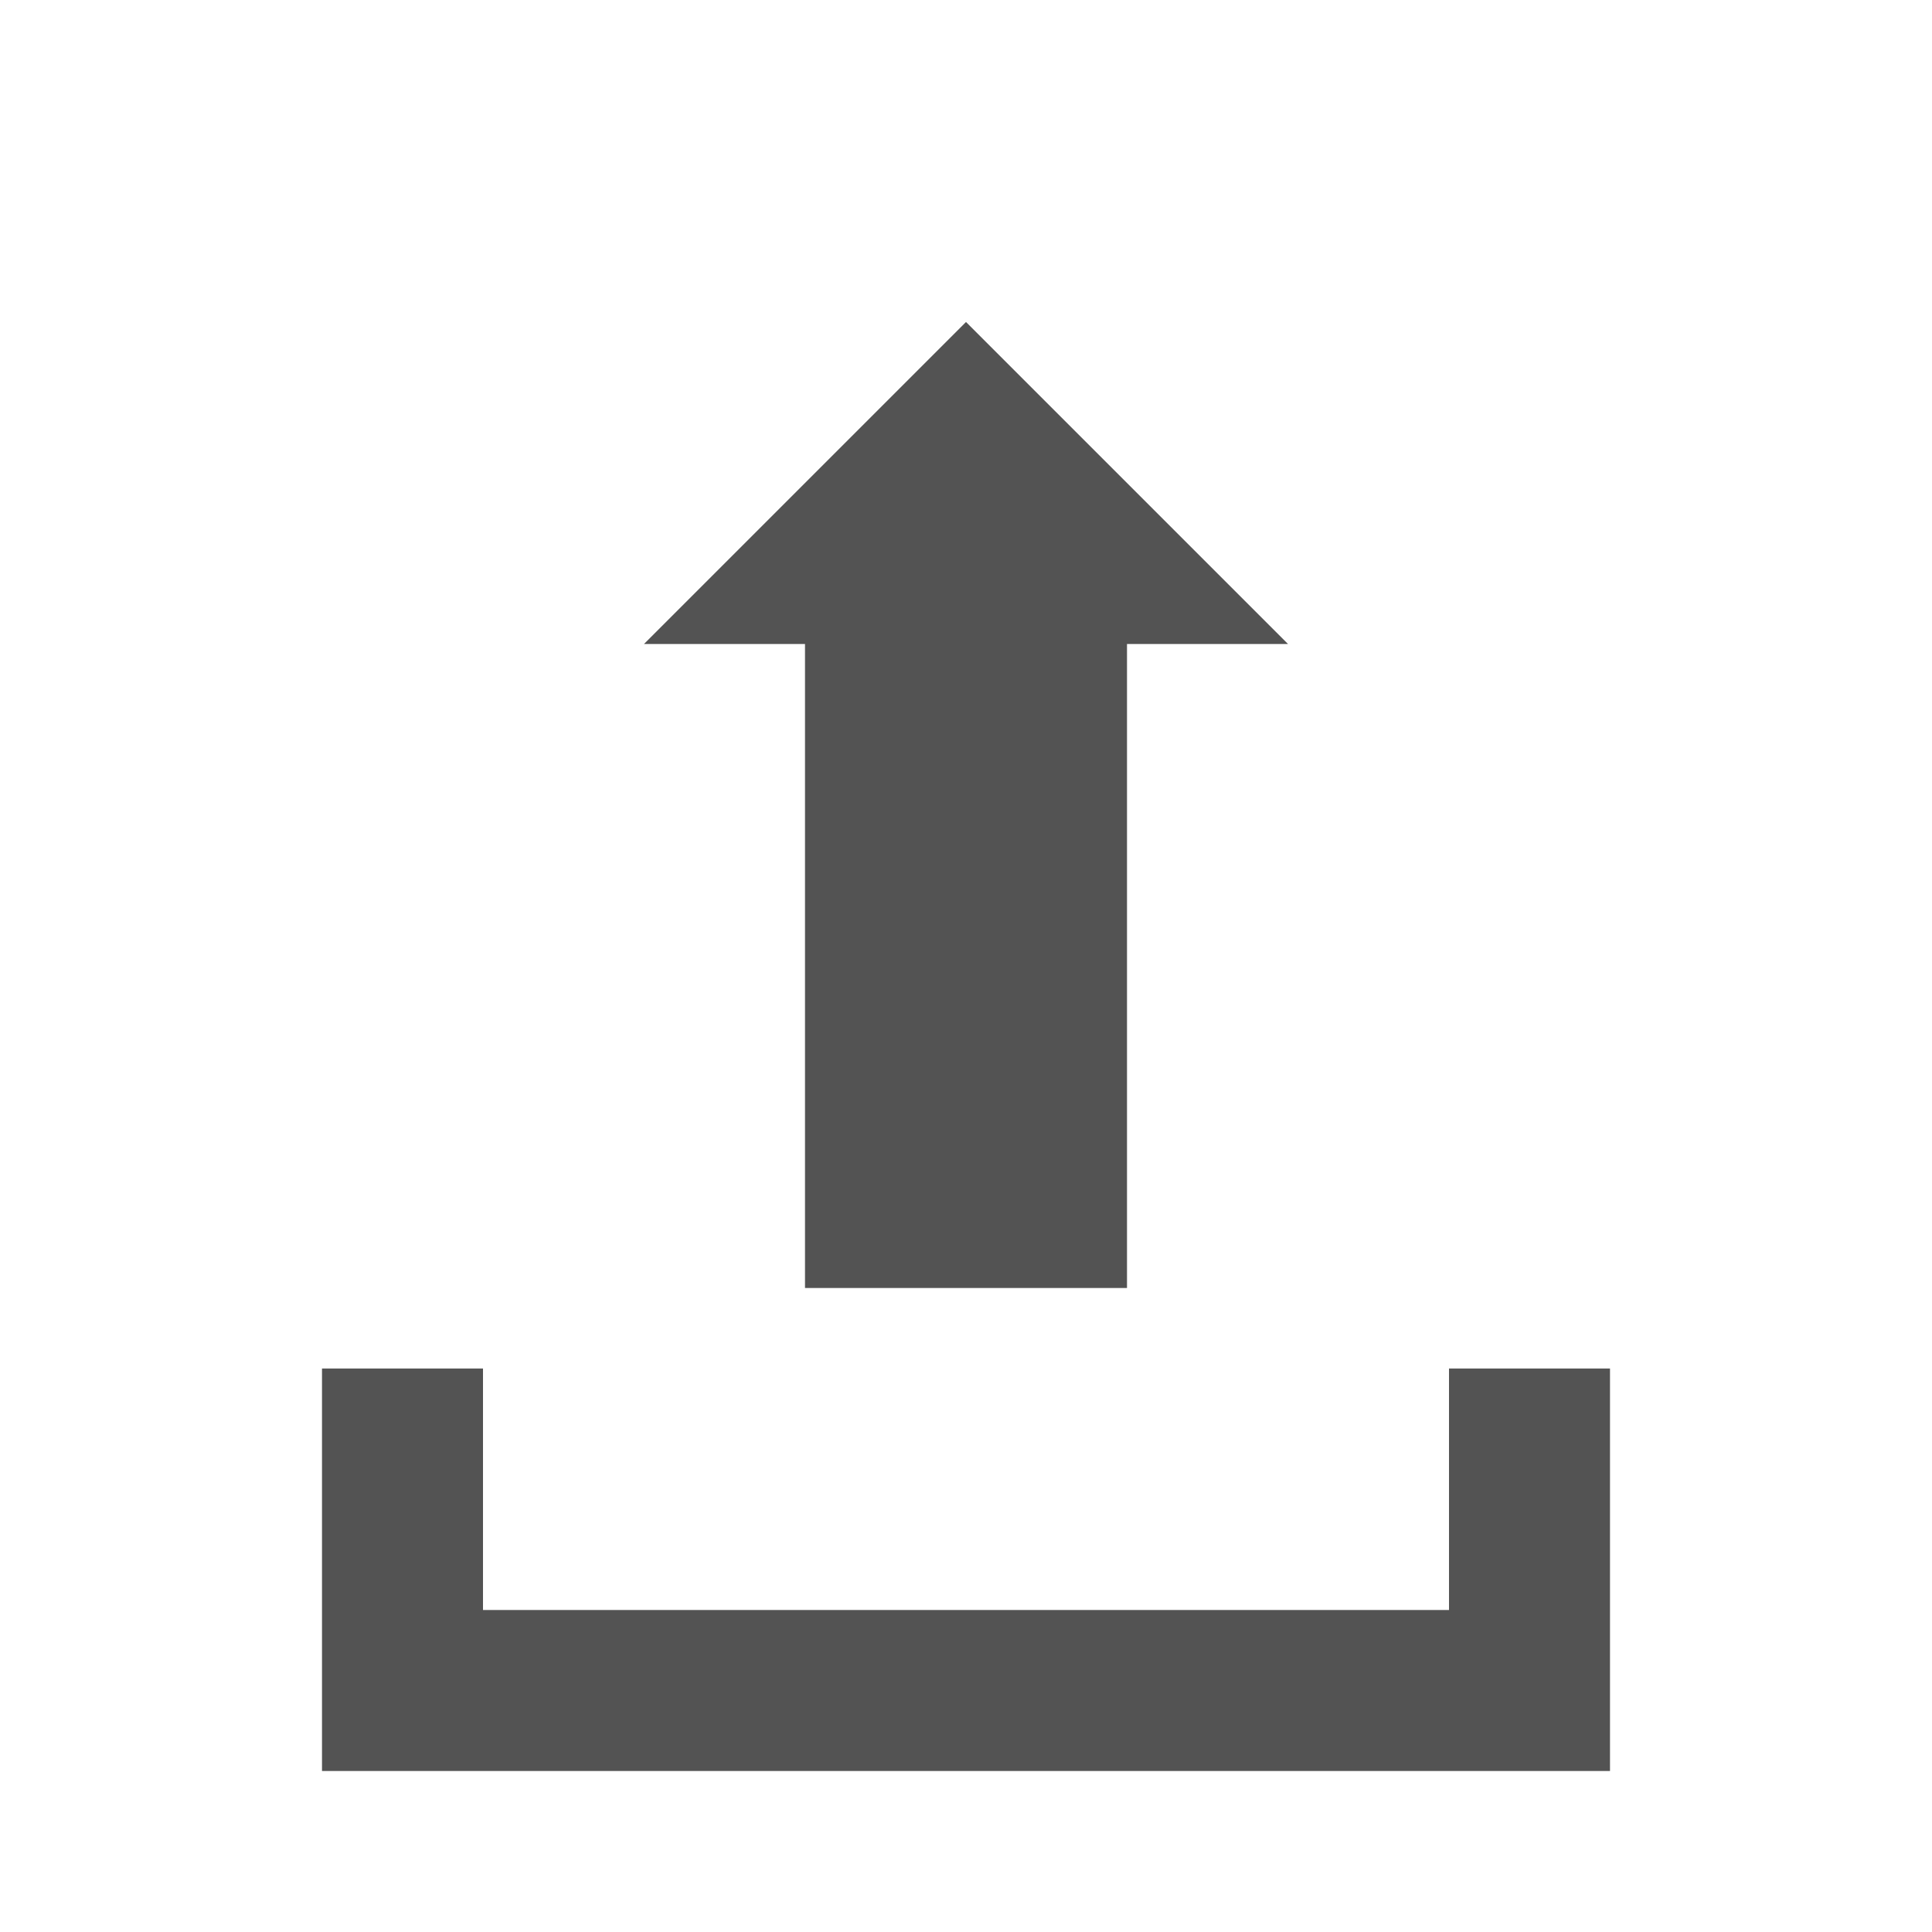 <?xml version="1.0" encoding="UTF-8" standalone="no"?>
<svg width="100%" height="100%" viewBox="0 0 24 24" version="1.1" xmlns="http://www.w3.org/2000/svg" xmlns:xlink="http://www.w3.org/1999/xlink" xml:space="preserve" xmlns:serif="http://www.serif.com/" style="fill-rule:evenodd;clip-rule:evenodd;stroke-linejoin:round;stroke-miterlimit:2;">
    <g transform="matrix(1,0,0,1,-58,-306.5)">
        <g transform="matrix(1,0,0,1,58,306.5)">
            <rect id="Icon" x="0" y="0" width="24" height="24" style="fill:none;"/>
            <g id="Icon1" serif:id="Icon">
                <g transform="matrix(1,0,0,1,0,0)">
                    <path d="M16,8L14,8L14,16L10,16L10,8L8,8L12,4L16,8Z" style="fill:rgb(83,83,83);fill-rule:nonzero;"/>
                    <path d="M4,22L4,17L6,17L6,20L18,20L18,17L20,17L20,22L4,22Z" style="fill:rgb(83,83,83);fill-rule:nonzero;"/>
                </g>
            </g>
        </g>
    </g>
</svg>
